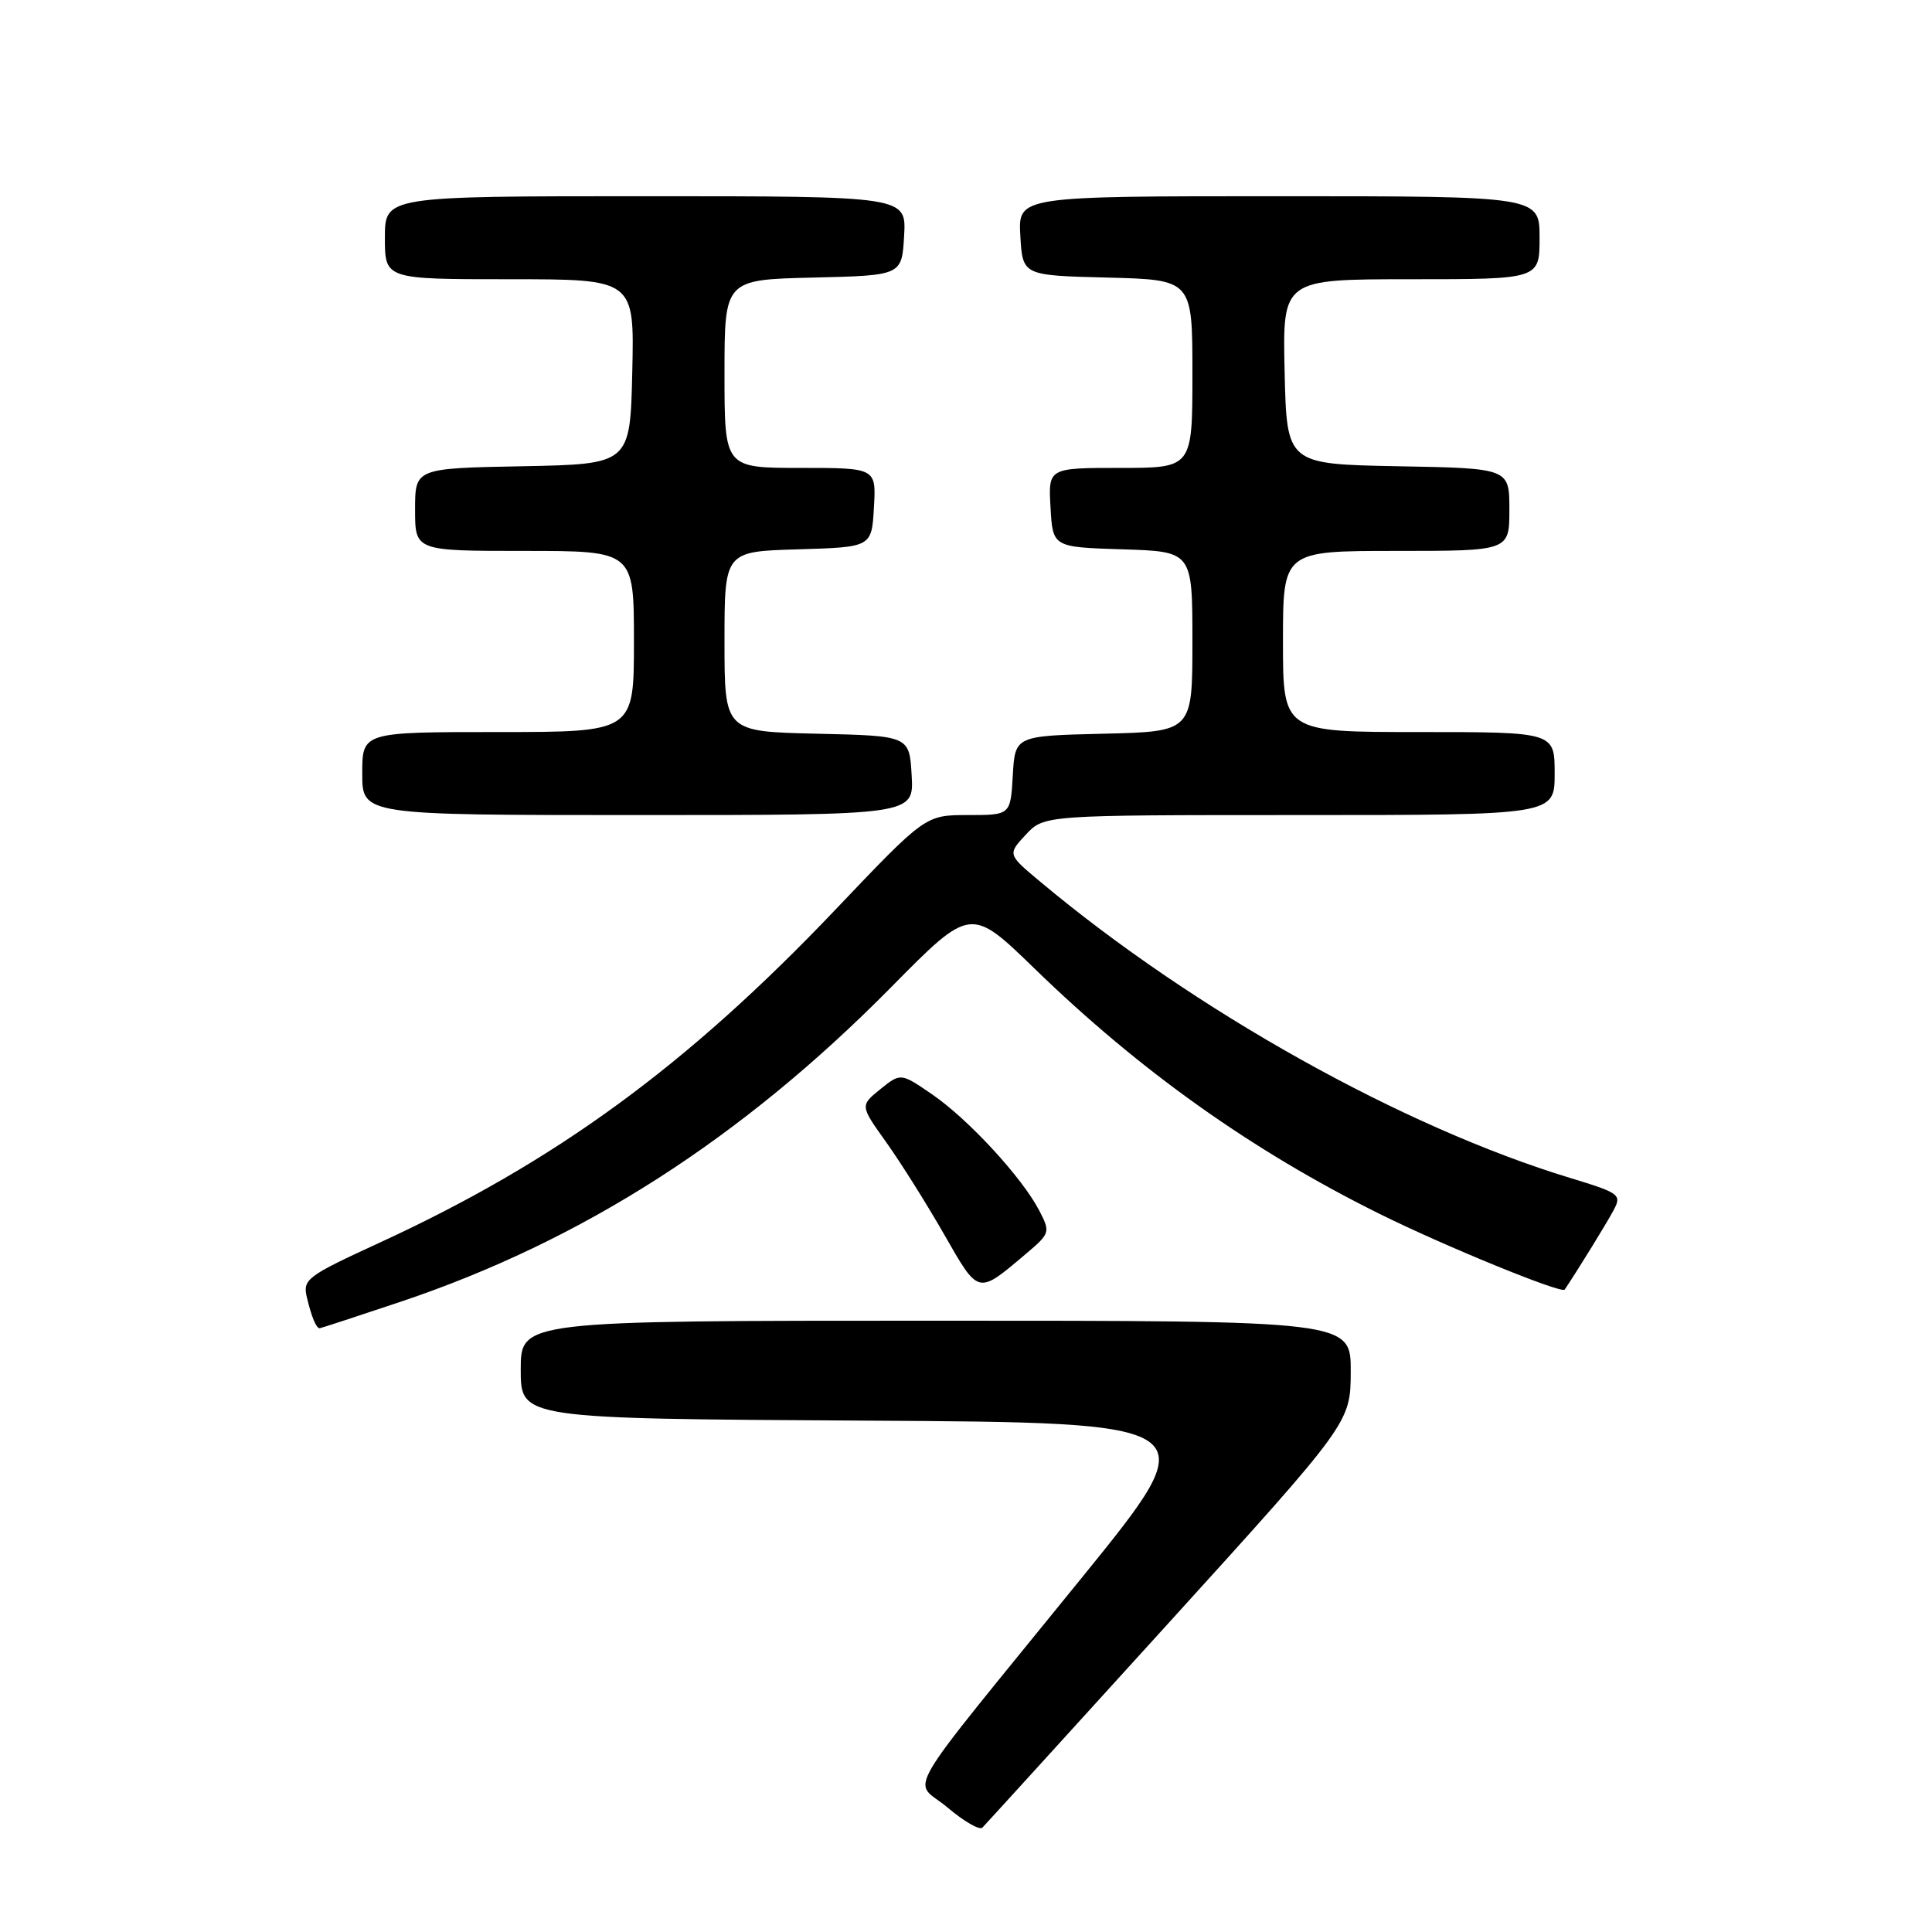 <?xml version="1.0" encoding="UTF-8" standalone="no"?>
<!DOCTYPE svg PUBLIC "-//W3C//DTD SVG 1.1//EN" "http://www.w3.org/Graphics/SVG/1.1/DTD/svg11.dtd" >
<svg xmlns="http://www.w3.org/2000/svg" xmlns:xlink="http://www.w3.org/1999/xlink" version="1.1" viewBox="0 0 256 256">
 <g >
 <path fill="currentColor"
d=" M 154.90 215.00 C 178.95 188.50 178.95 188.50 178.98 181.75 C 179.00 175.00 179.00 175.00 124.00 175.00 C 69.00 175.00 69.00 175.00 69.00 181.49 C 69.00 187.98 69.00 187.98 114.51 188.24 C 160.02 188.50 160.02 188.50 143.39 209.00 C 118.67 239.47 120.93 235.60 125.56 239.51 C 127.73 241.35 129.80 242.54 130.17 242.17 C 130.54 241.80 141.67 229.57 154.90 215.00 Z  M 53.05 172.50 C 77.12 164.43 98.28 150.87 118.06 130.83 C 128.62 120.13 128.62 120.13 137.08 128.34 C 151.04 141.90 165.86 152.44 182.75 160.82 C 191.35 165.09 206.94 171.47 207.33 170.88 C 209.15 168.16 212.93 162.02 213.82 160.34 C 214.91 158.30 214.61 158.08 208.07 156.09 C 185.86 149.34 158.28 133.93 137.86 116.85 C 133.50 113.21 133.50 113.21 135.92 110.60 C 138.35 108.00 138.35 108.00 172.17 108.00 C 206.00 108.00 206.00 108.00 206.00 102.50 C 206.00 97.00 206.00 97.00 188.00 97.00 C 170.00 97.00 170.00 97.00 170.00 85.00 C 170.00 73.00 170.00 73.00 185.00 73.00 C 200.00 73.00 200.00 73.00 200.00 67.53 C 200.00 62.05 200.00 62.05 185.25 61.78 C 170.50 61.50 170.50 61.50 170.22 49.25 C 169.94 37.00 169.94 37.00 186.97 37.00 C 204.00 37.00 204.00 37.00 204.00 31.50 C 204.00 26.00 204.00 26.00 169.45 26.00 C 134.90 26.00 134.90 26.00 135.20 31.25 C 135.50 36.50 135.50 36.50 146.75 36.78 C 158.00 37.07 158.00 37.07 158.00 49.53 C 158.00 62.00 158.00 62.00 148.45 62.00 C 138.90 62.00 138.90 62.00 139.20 67.25 C 139.50 72.50 139.50 72.50 148.75 72.79 C 158.00 73.08 158.00 73.08 158.00 85.01 C 158.00 96.94 158.00 96.94 146.25 97.22 C 134.50 97.50 134.50 97.50 134.20 102.75 C 133.90 108.00 133.90 108.00 128.26 108.00 C 122.62 108.00 122.62 108.00 110.70 120.53 C 90.98 141.25 73.62 153.93 50.28 164.67 C 40.61 169.12 40.09 169.51 40.67 171.94 C 41.28 174.50 41.90 176.00 42.36 176.00 C 42.50 176.00 47.31 174.42 53.05 172.50 Z  M 135.87 166.20 C 139.15 163.43 139.20 163.29 137.72 160.43 C 135.46 156.06 128.35 148.34 123.57 145.05 C 119.35 142.15 119.35 142.15 116.65 144.32 C 113.96 146.50 113.96 146.50 117.42 151.34 C 119.32 154.00 122.77 159.49 125.09 163.54 C 129.71 171.62 129.51 171.57 135.87 166.20 Z  M 120.80 102.75 C 120.50 97.50 120.50 97.50 108.25 97.22 C 96.00 96.94 96.00 96.94 96.00 85.01 C 96.00 73.07 96.00 73.07 105.75 72.79 C 115.50 72.50 115.50 72.50 115.80 67.25 C 116.10 62.00 116.10 62.00 106.05 62.00 C 96.00 62.00 96.00 62.00 96.00 49.53 C 96.00 37.06 96.00 37.06 107.75 36.78 C 119.50 36.50 119.50 36.50 119.80 31.25 C 120.10 26.00 120.10 26.00 85.55 26.00 C 51.00 26.00 51.00 26.00 51.00 31.50 C 51.00 37.00 51.00 37.00 67.53 37.00 C 84.06 37.00 84.06 37.00 83.78 49.25 C 83.50 61.50 83.50 61.50 69.25 61.78 C 55.00 62.05 55.00 62.05 55.00 67.53 C 55.00 73.00 55.00 73.00 69.50 73.00 C 84.00 73.00 84.00 73.00 84.00 85.00 C 84.00 97.00 84.00 97.00 66.00 97.00 C 48.00 97.00 48.00 97.00 48.00 102.50 C 48.00 108.00 48.00 108.00 84.55 108.00 C 121.10 108.00 121.10 108.00 120.80 102.75 Z "/>
</g>
</svg>